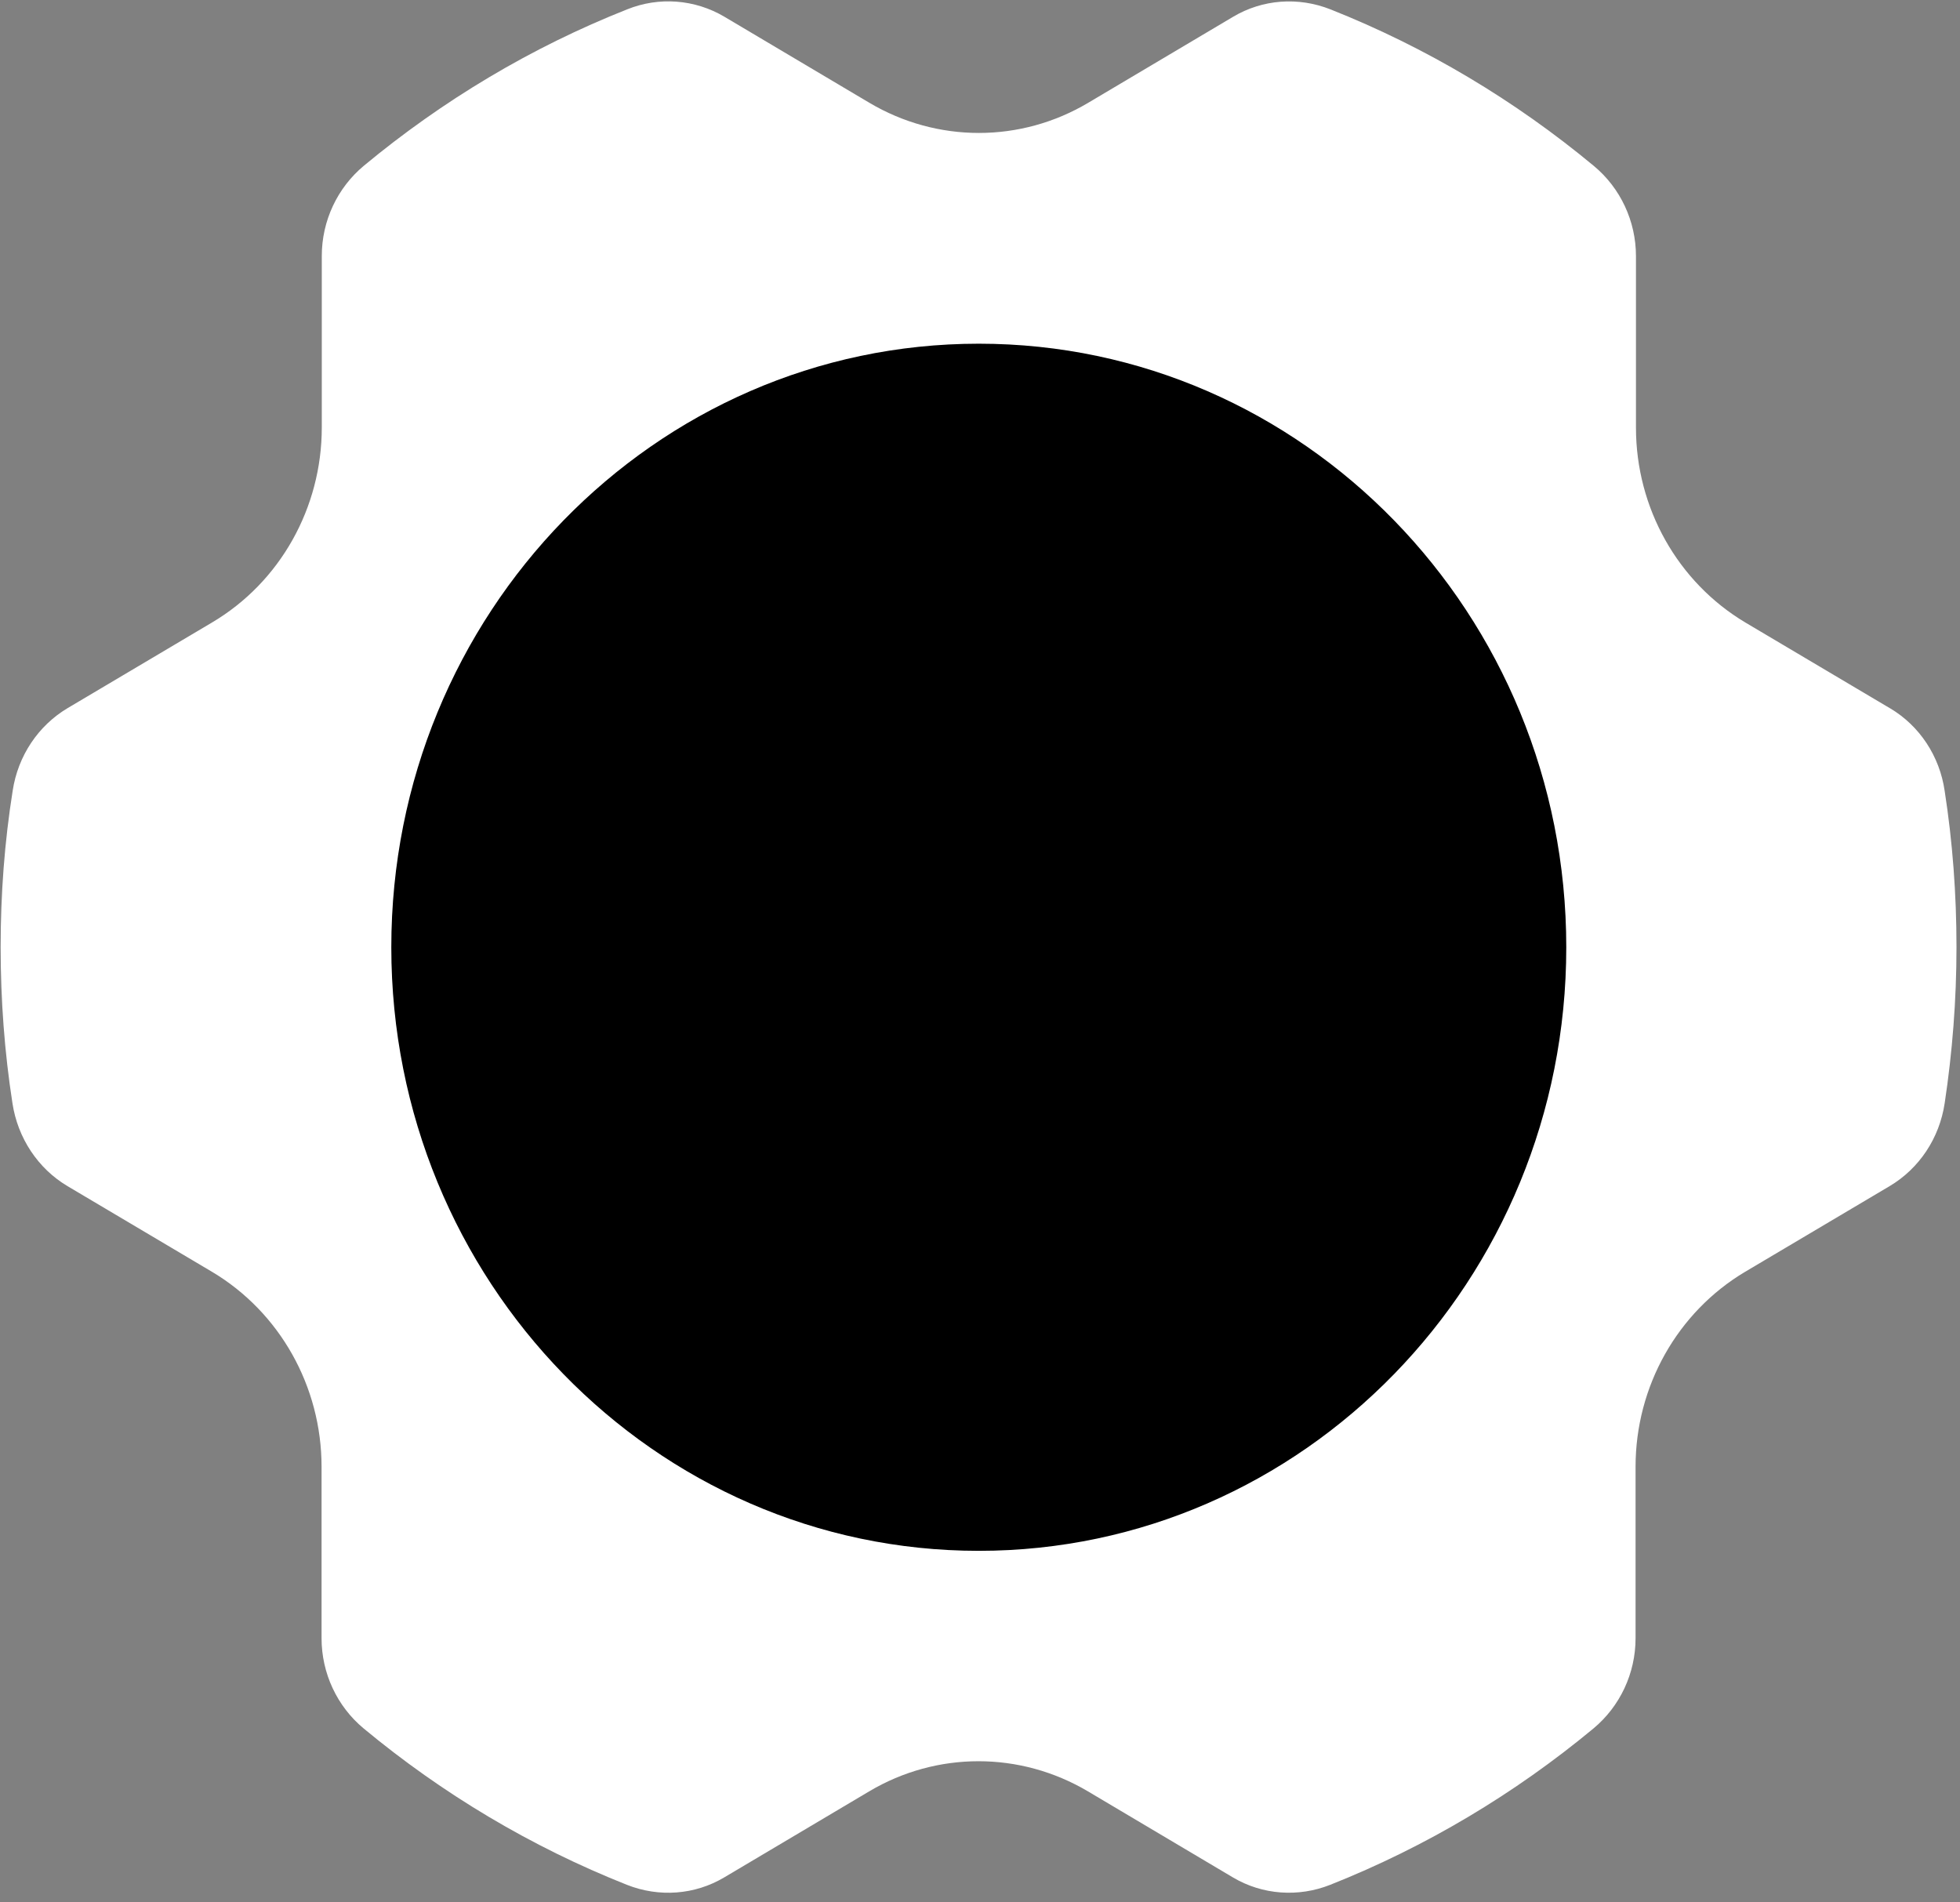 <?xml version="1.0" encoding="UTF-8" standalone="no"?>
<svg
   xmlns:dc="http://purl.org/dc/elements/1.1/"
   xmlns:cc="http://creativecommons.org/ns#"
   xmlns:rdf="http://www.w3.org/1999/02/22-rdf-syntax-ns#"
   xmlns:svg="http://www.w3.org/2000/svg"
   xmlns="http://www.w3.org/2000/svg"
   viewBox="0 0 34 33"
   version="1.1">
  <rect x="0" y="0" width="34" height="33" fill="#808080" stroke="none"/>
  <g transform="translate(-30.65,-44.715)">
    <circle
       style="fill:#000000;fill-opacity:1;stroke:#00ffff;stroke-width:0;stroke-miterlimit:4;stroke-dasharray:none;stroke-opacity:1"
       cx="47.673"
       cy="61.49"
       r="11.02"
       />
    <path
       style="fill:#ffffff;fill-opacity:1;stroke-width:1.099"
       d="m 63.437,57.002 -2.508,-1.487 c -1.174,-0.699 -1.9,-1.987 -1.9,-3.381 v -2.975 c 0,-0.609 -0.27,-1.183 -0.73,-1.565 -1.368,-1.136 -2.907,-2.057 -4.571,-2.717 -0.555,-0.219 -1.174,-0.176 -1.687,0.129 l -2.512,1.491 c -1.174,0.699 -2.622,0.699 -3.8,0 l -2.512,-1.491 c -0.513,-0.304 -1.136,-0.351 -1.687,-0.129 -1.668,0.66 -3.203,1.581 -4.568,2.713 -0.46,0.383 -0.73,0.956 -0.73,1.565 v 2.975 c 0,1.394 -0.722,2.682 -1.9,3.381 l -2.508,1.487 c -0.513,0.305 -0.863,0.832 -0.954,1.433 -0.141,0.886 -0.209,1.792 -0.209,2.713 0,0.921 0.068,1.827 0.205,2.709 0.091,0.601 0.441,1.132 0.954,1.437 l 2.508,1.487 c 1.174,0.699 1.9,1.987 1.9,3.381 v 2.975 c 0,0.609 0.27,1.183 0.73,1.565 1.364,1.132 2.903,2.053 4.568,2.713 0.555,0.219 1.174,0.176 1.687,-0.129 l 2.512,-1.491 c 1.174,-0.699 2.622,-0.699 3.8,0 l 2.512,1.491 c 0.513,0.305 1.136,0.347 1.687,0.129 1.664,-0.66 3.203,-1.581 4.568,-2.713 0.46,-0.383 0.73,-0.956 0.73,-1.565 v -2.975 c 0,-1.394 0.726,-2.682 1.9,-3.381 l 2.508,-1.487 c 0.513,-0.305 0.863,-0.831 0.954,-1.437 0.133,-0.882 0.205,-1.788 0.205,-2.709 0,-0.921 -0.068,-1.827 -0.205,-2.709 -0.087,-0.601 -0.433,-1.128 -0.946,-1.433 z M 47.629,71.617 c -5.628,0 -10.191,-4.688 -10.191,-10.47 0,-5.781 4.564,-10.47 10.191,-10.47 5.628,0 10.191,4.688 10.191,10.47 0,5.781 -4.564,10.47 -10.191,10.47 z"
       />
  </g>
</svg>
